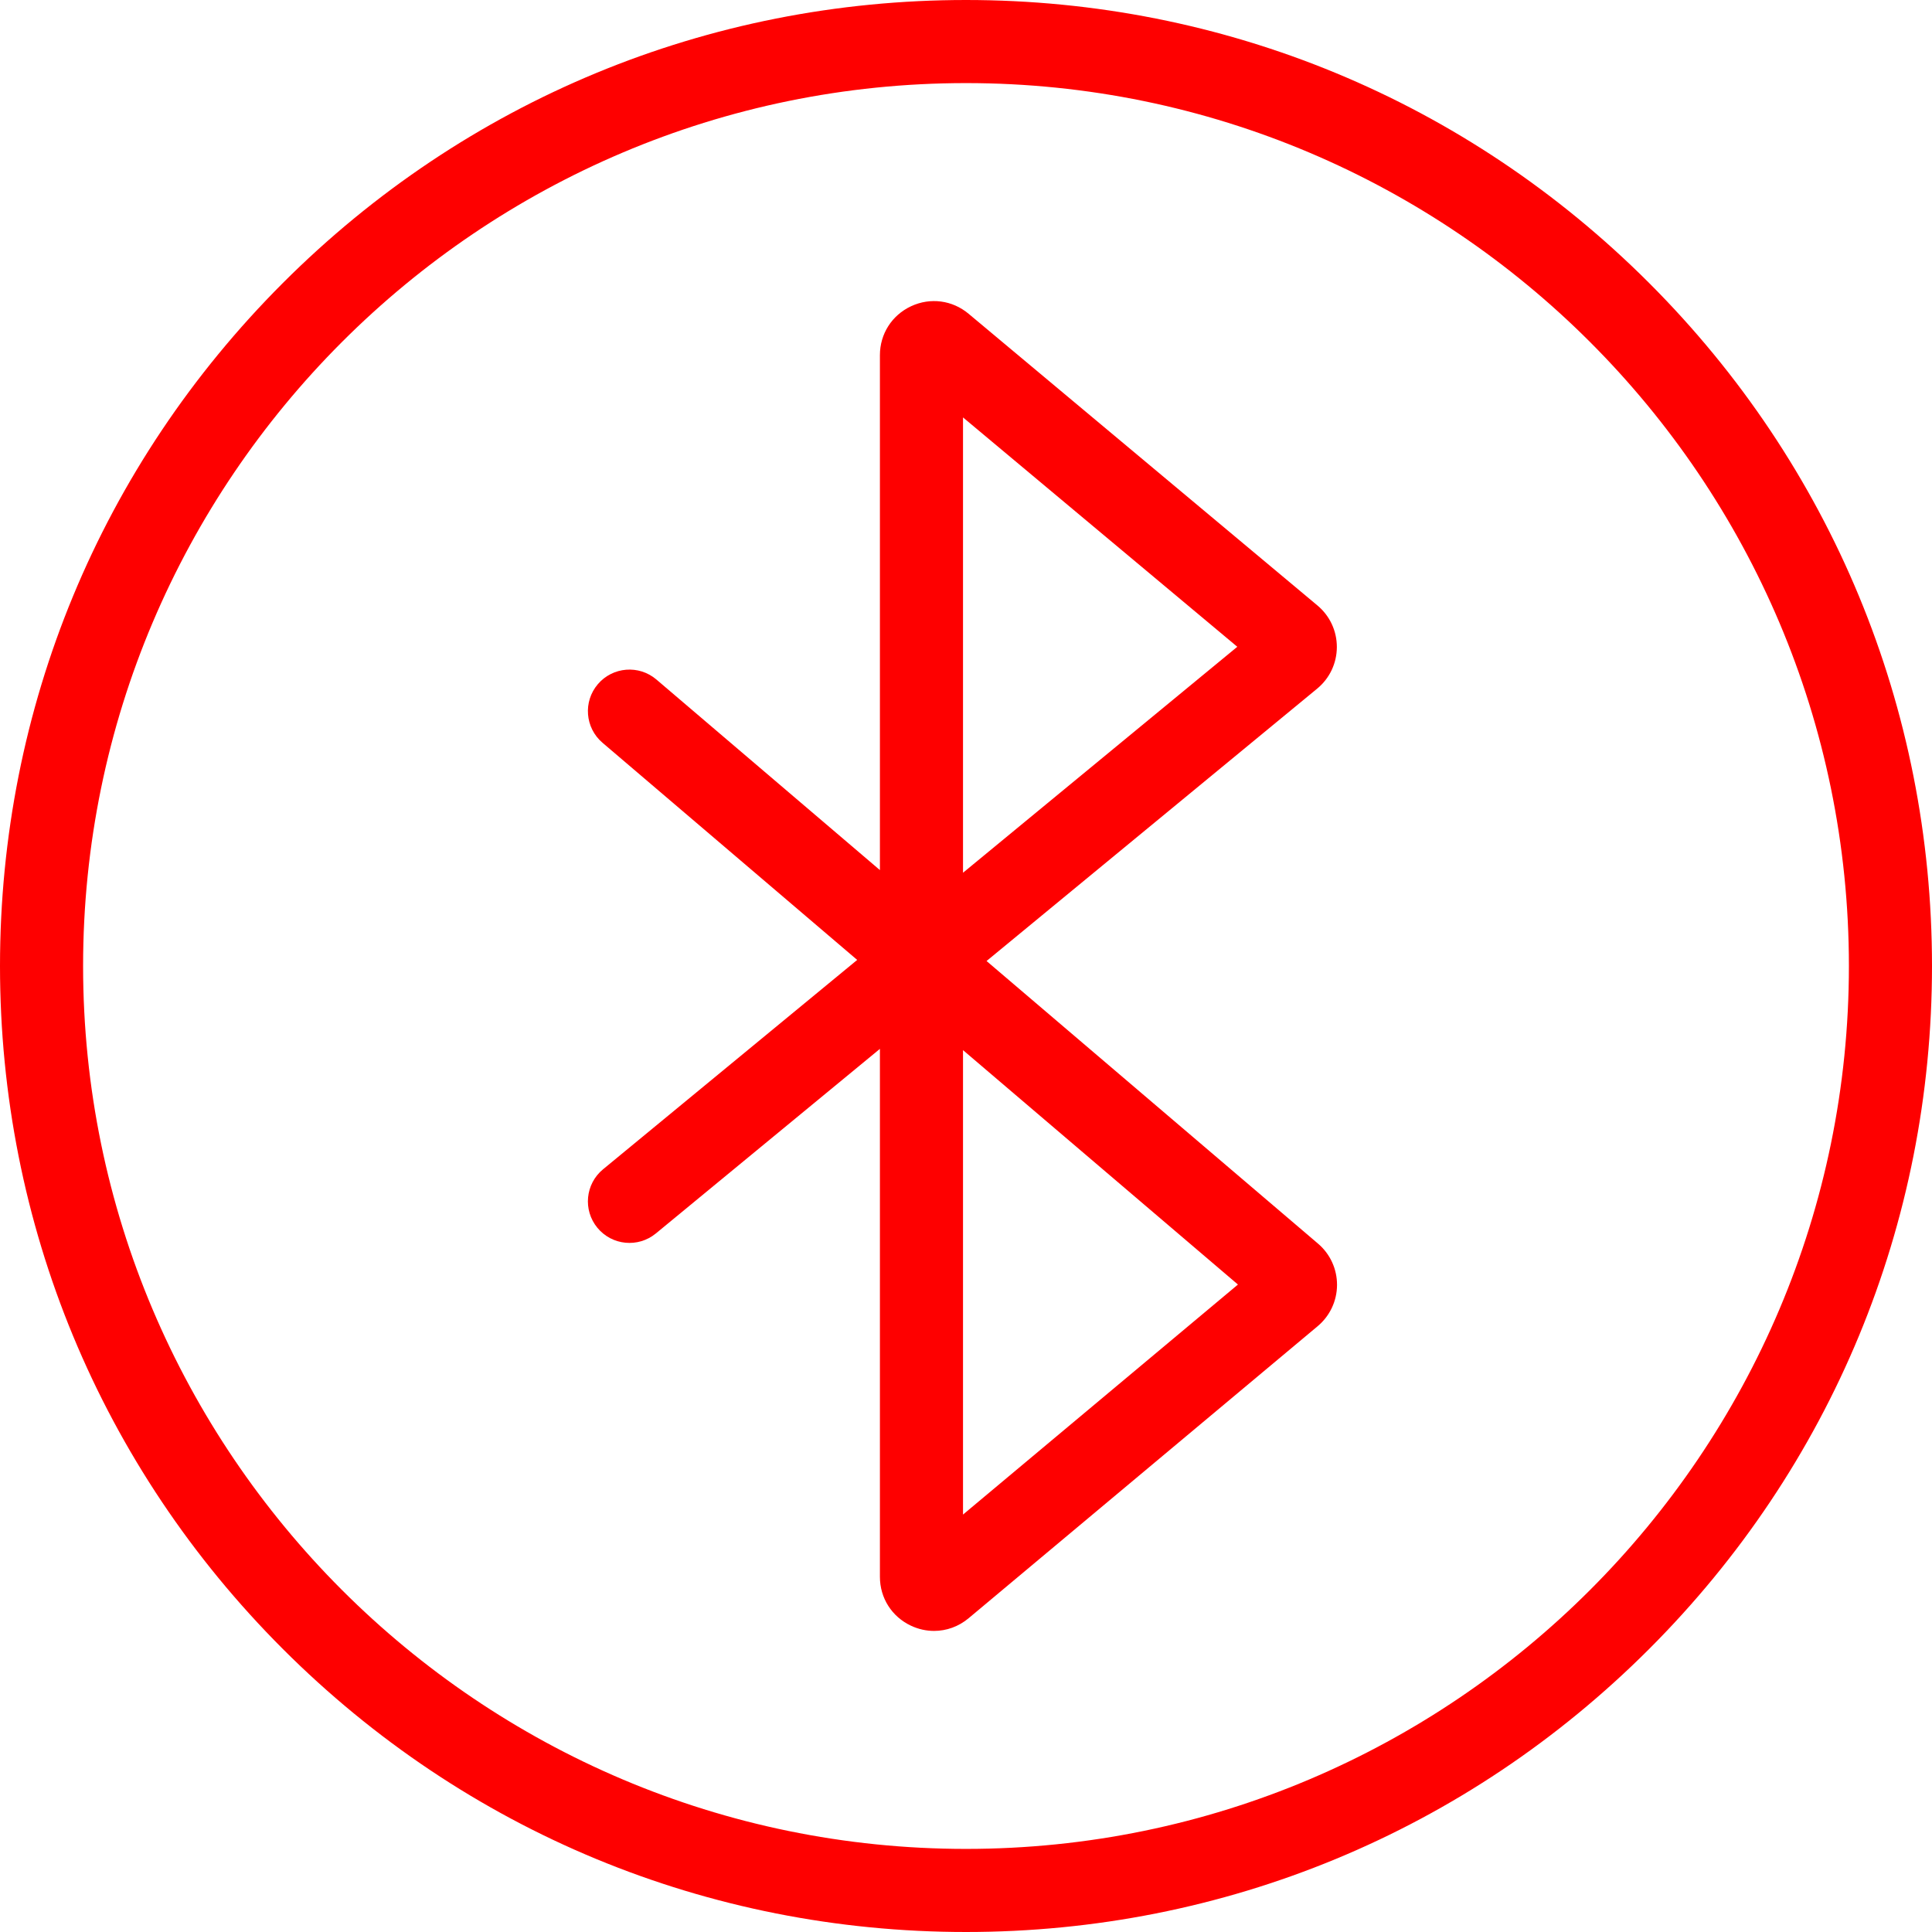 <?xml version="1.0" encoding="iso-8859-1"?>
<!-- Generator: Adobe Illustrator 19.0.0, SVG Export Plug-In . SVG Version: 6.00 Build 0)  -->
<svg xmlns="http://www.w3.org/2000/svg" xmlns:xlink="http://www.w3.org/1999/xlink" version="1.1" id="Layer_1" x="0px" y="0px" viewBox="0 0 512 512" style="enable-background:new 0 0 512 512;" xml:space="preserve" width="512px" height="512px">
<g>
	<g>
		<path d="M349.299,329.582l-87.852-74.903l87.619-72.185c3.298-2.715,5.197-6.723,5.213-10.995    c0.015-4.272-1.855-8.294-5.131-11.032l-92.464-77.319c-4.311-3.606-10.151-4.371-15.243-1.99    c-5.091,2.378-8.255,7.347-8.255,12.967v136.457l-59.23-50.5c-4.627-3.945-11.577-3.391-15.522,1.234    c-3.945,4.628-3.392,11.578,1.235,15.523l67.497,57.55l-67.355,55.49c-4.694,3.867-5.364,10.805-1.497,15.499    c3.867,4.692,10.806,5.362,15.5,1.496l59.373-48.914v139.914c0,5.62,3.162,10.589,8.255,12.967    c1.963,0.918,4.039,1.368,6.096,1.368c3.275,0,6.501-1.142,9.149-3.356l92.512-77.402c3.239-2.711,5.108-6.689,5.128-10.913    C354.345,336.315,352.513,332.321,349.299,329.582z M255.208,110.62l72.689,60.782l-72.689,59.885V110.62z M255.208,401.376    V278.297l72.859,62.12L255.208,401.376z" fill="#fe0000"/>
	</g>
</g>
<g>
	<g>
		<path d="M437.019,74.981C388.667,26.63,324.38,0,256,0S123.333,26.63,74.981,74.981C26.628,123.333,0,187.62,0,256    s26.628,132.667,74.981,181.019C123.333,485.37,187.62,512,256,512s132.667-26.63,181.019-74.981    C485.372,388.667,512,324.381,512,256S485.372,123.333,437.019,74.981z M256,489.979C126.984,489.979,22.021,385.016,22.021,256    S126.984,22.021,256,22.021S489.979,126.984,489.979,256S385.016,489.979,256,489.979z" fill="#fe0000"/>
	</g>
</g>
<g>
</g>
<g>
</g>
<g>
</g>
<g>
</g>
<g>
</g>
<g>
</g>
<g>
</g>
<g>
</g>
<g>
</g>
<g>
</g>
<g>
</g>
<g>
</g>
<g>
</g>
<g>
</g>
<g>
</g>
</svg>
